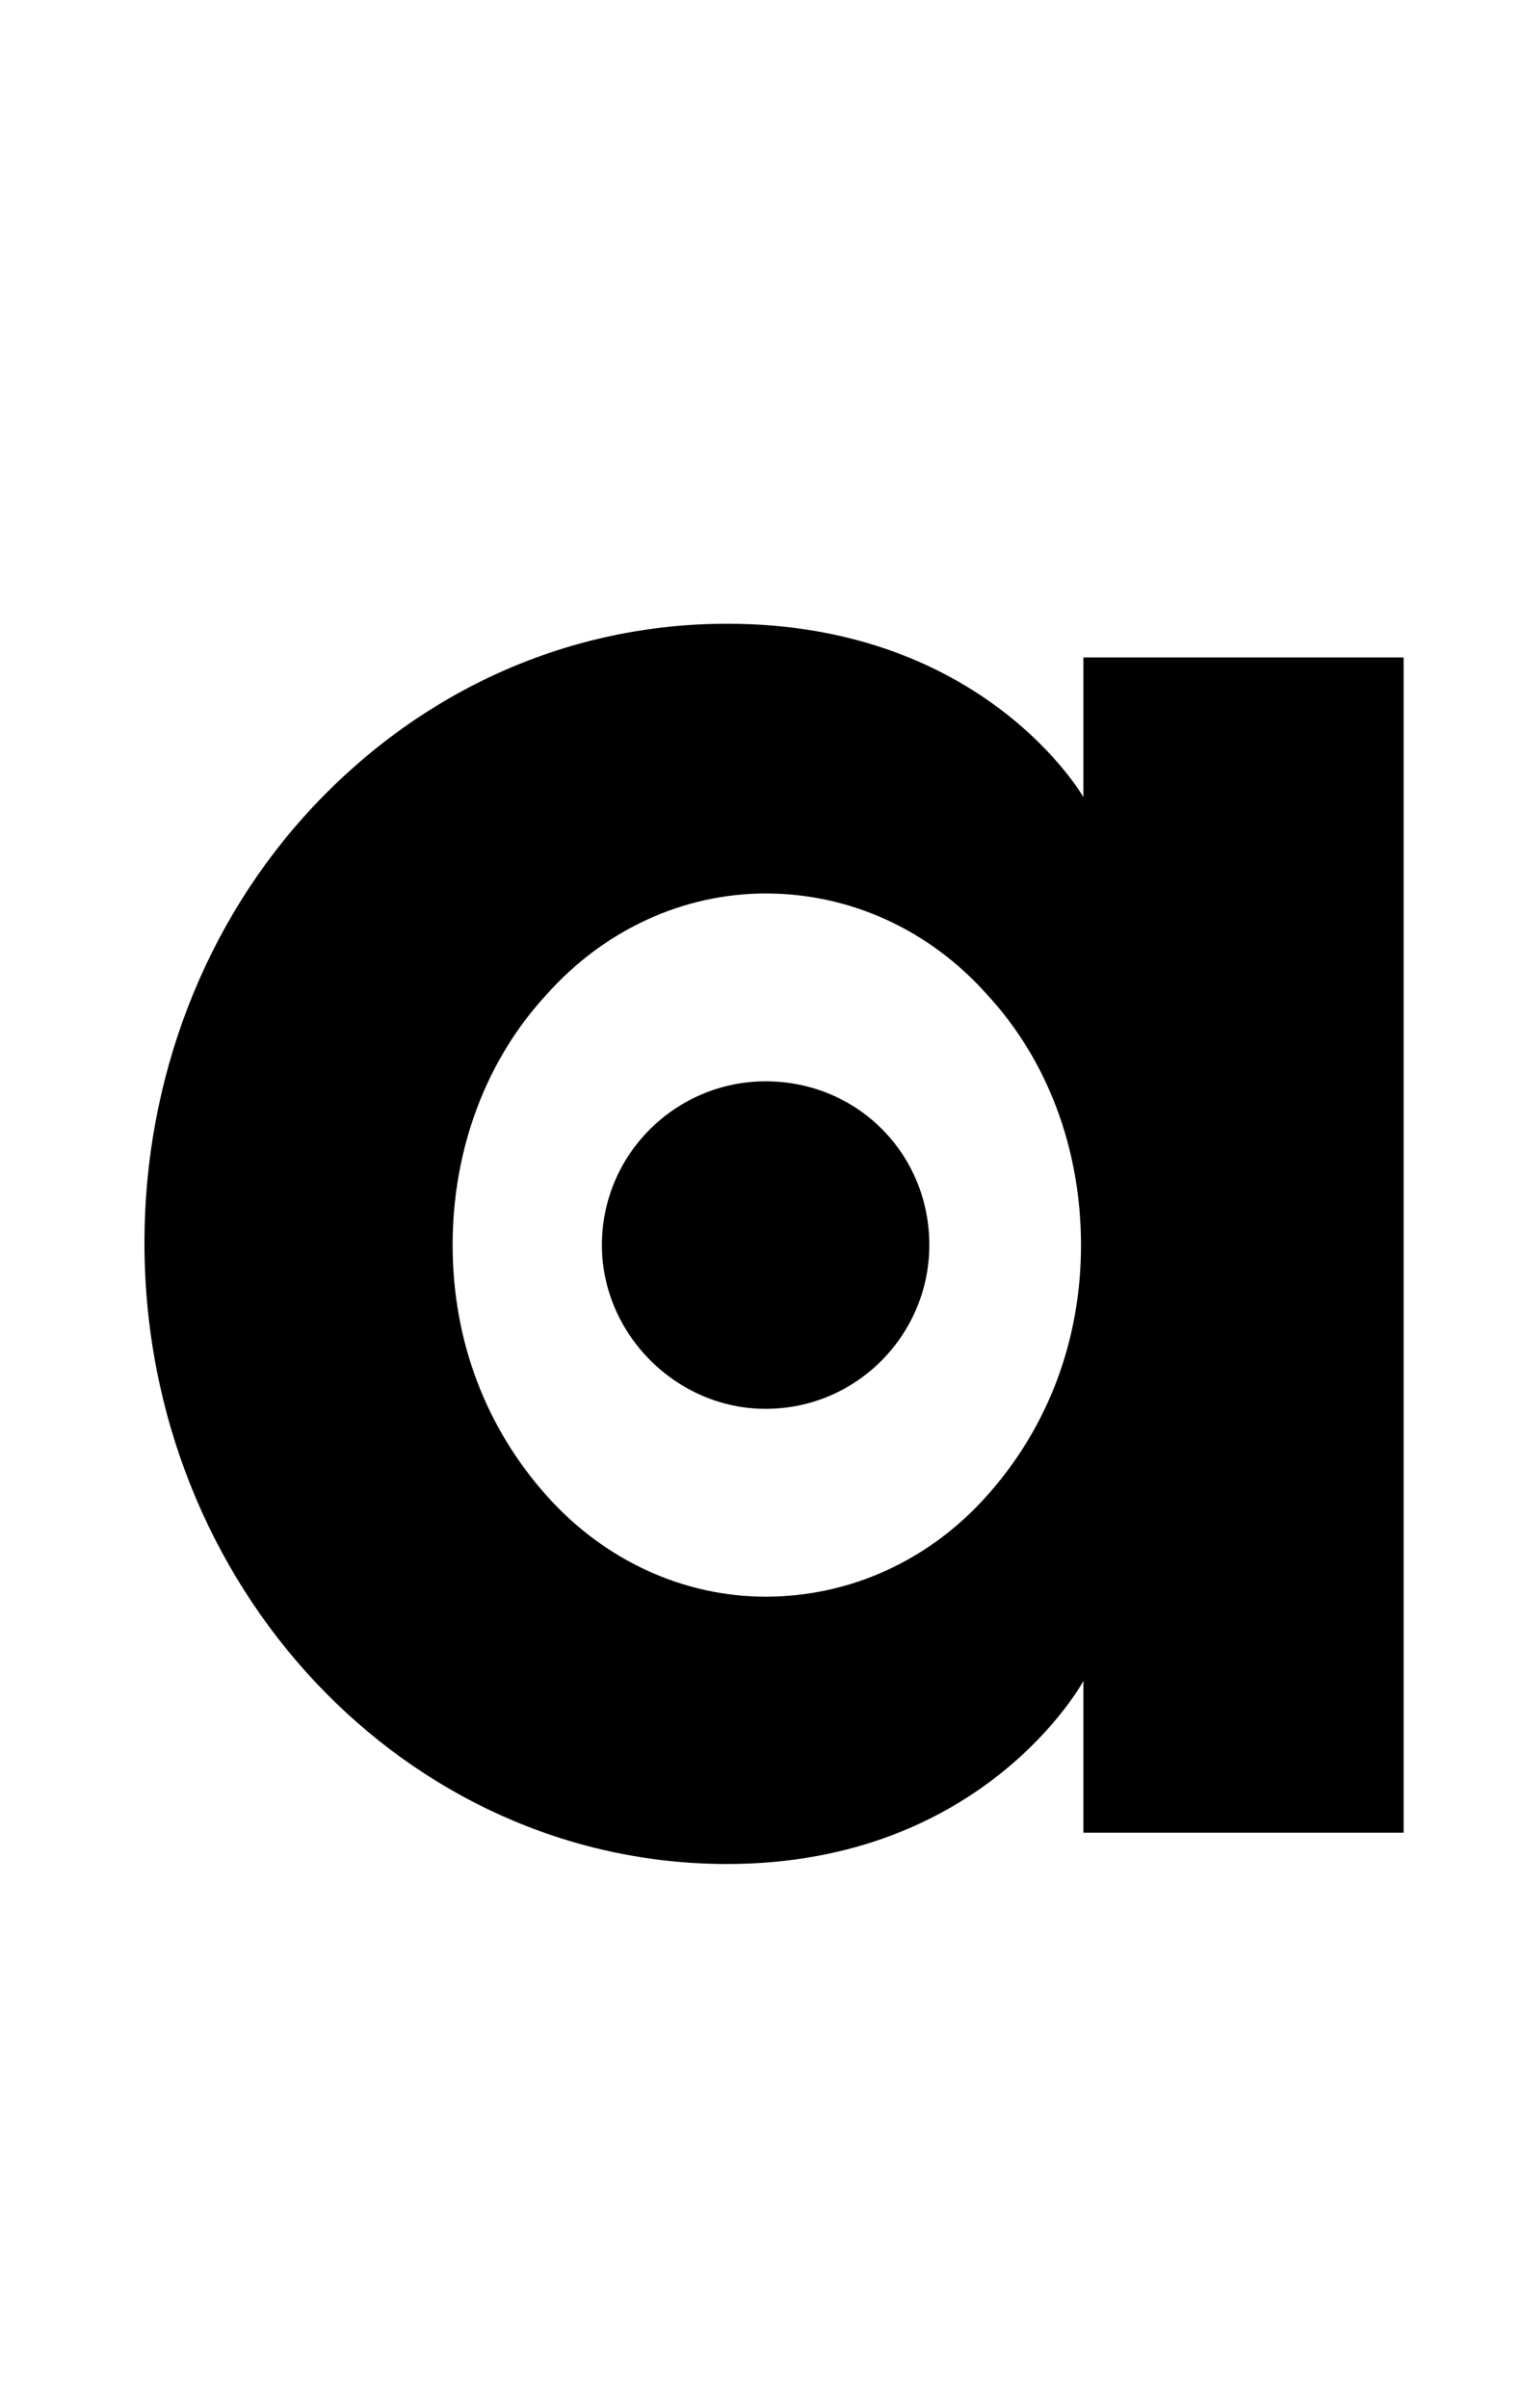 <?xml version="1.0" standalone="no"?>
<!DOCTYPE svg PUBLIC "-//W3C//DTD SVG 1.1//EN" "http://www.w3.org/Graphics/SVG/1.1/DTD/svg11.dtd" >
<svg xmlns="http://www.w3.org/2000/svg" xmlns:xlink="http://www.w3.org/1999/xlink" version="1.1" viewBox="-10 0 633 1000">
  <g transform="matrix(1 0 0 -1 0 761)">
   <path fill="currentColor"
d="M440 488v-58s-41 72 -148 72c-65 0 -126 -27 -172 -76c-45 -48 -70 -113 -70 -181c0 -143 109 -258 242 -258c107 0 148 76 148 76v-63h133v488h-133zM400 140c-24 -27 -57 -42 -92 -42c-34 0 -67 15 -91 42c-25 28 -39 64 -39 104s14 77 39 104c24 27 57 42 91 42
c35 0 68 -15 92 -42c25 -27 39 -64 39 -104s-14 -76 -39 -104zM376 244c0 38 -30 68 -68 68c-37 0 -68 -30 -68 -68c0 -37 31 -68 68 -68c38 0 68 31 68 68z" />
  </g>

</svg>

